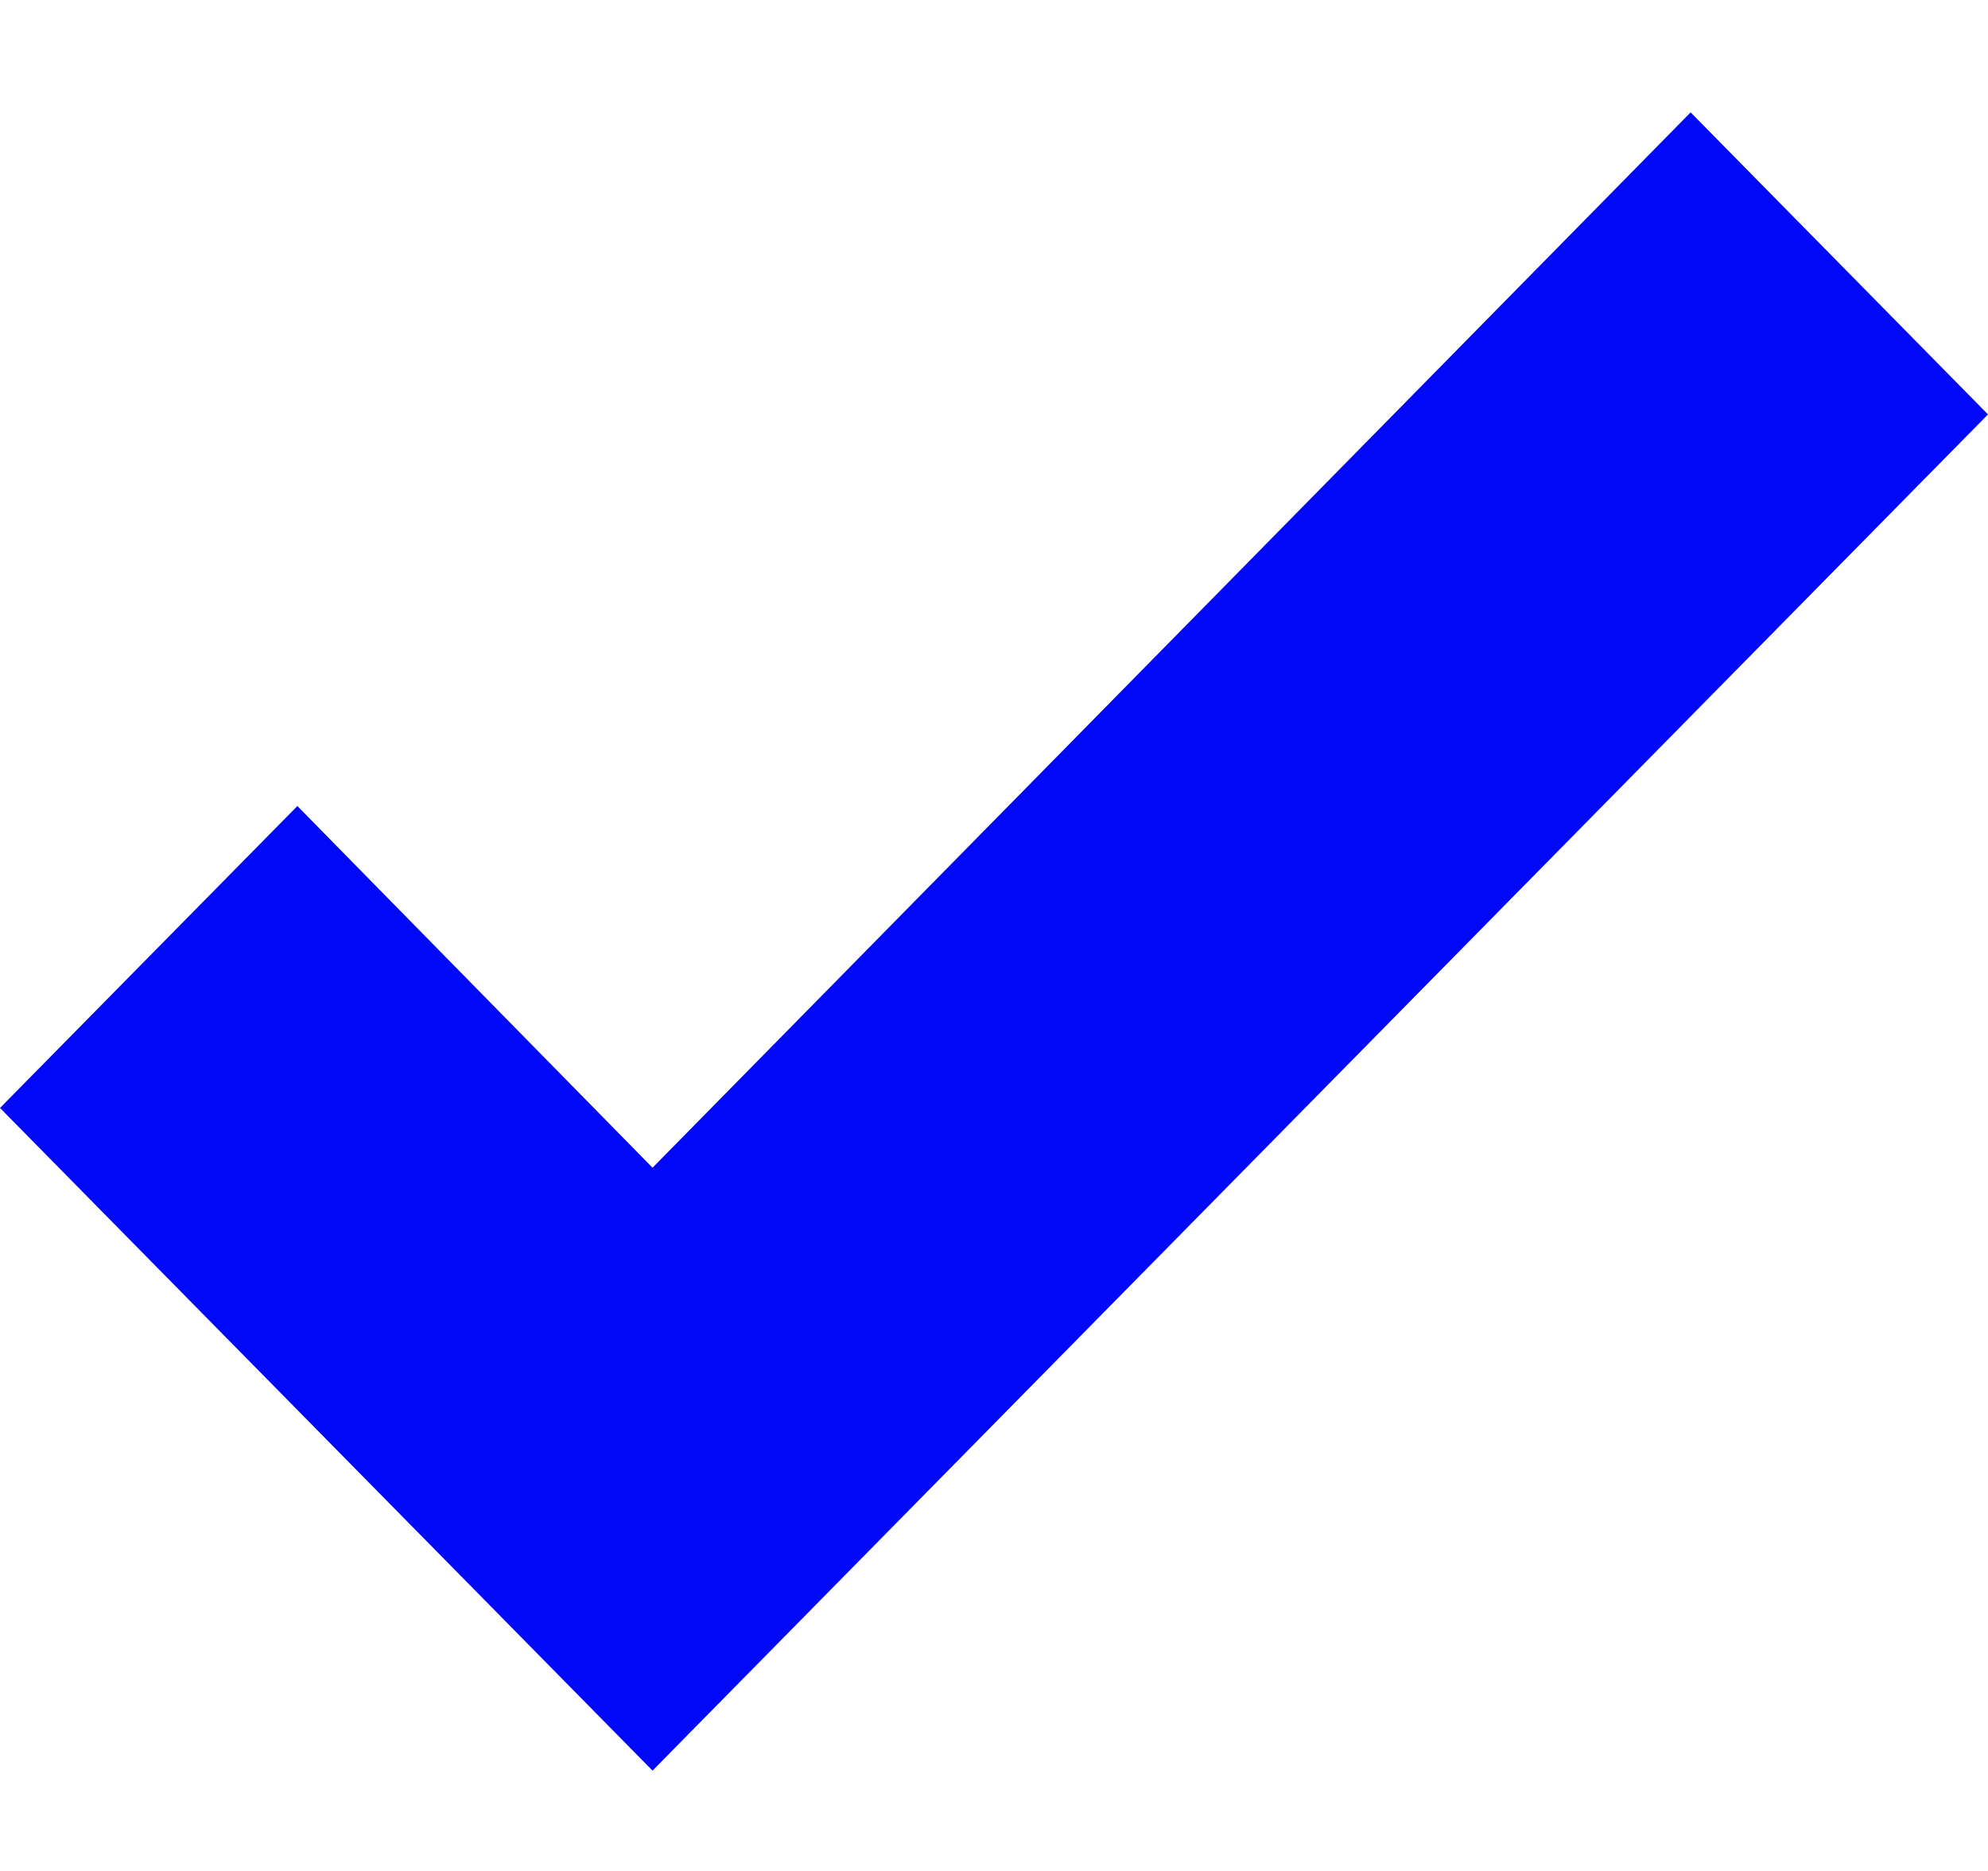 <svg width="17" height="16" viewBox="0 0 17 16" fill="none" xmlns="http://www.w3.org/2000/svg">
<path d="M5.58 15.142L0 9.475L2.543 6.893L5.58 9.986L14.457 0.961L17 3.544L5.58 15.142Z" fill="#0108F8"/>
</svg>
